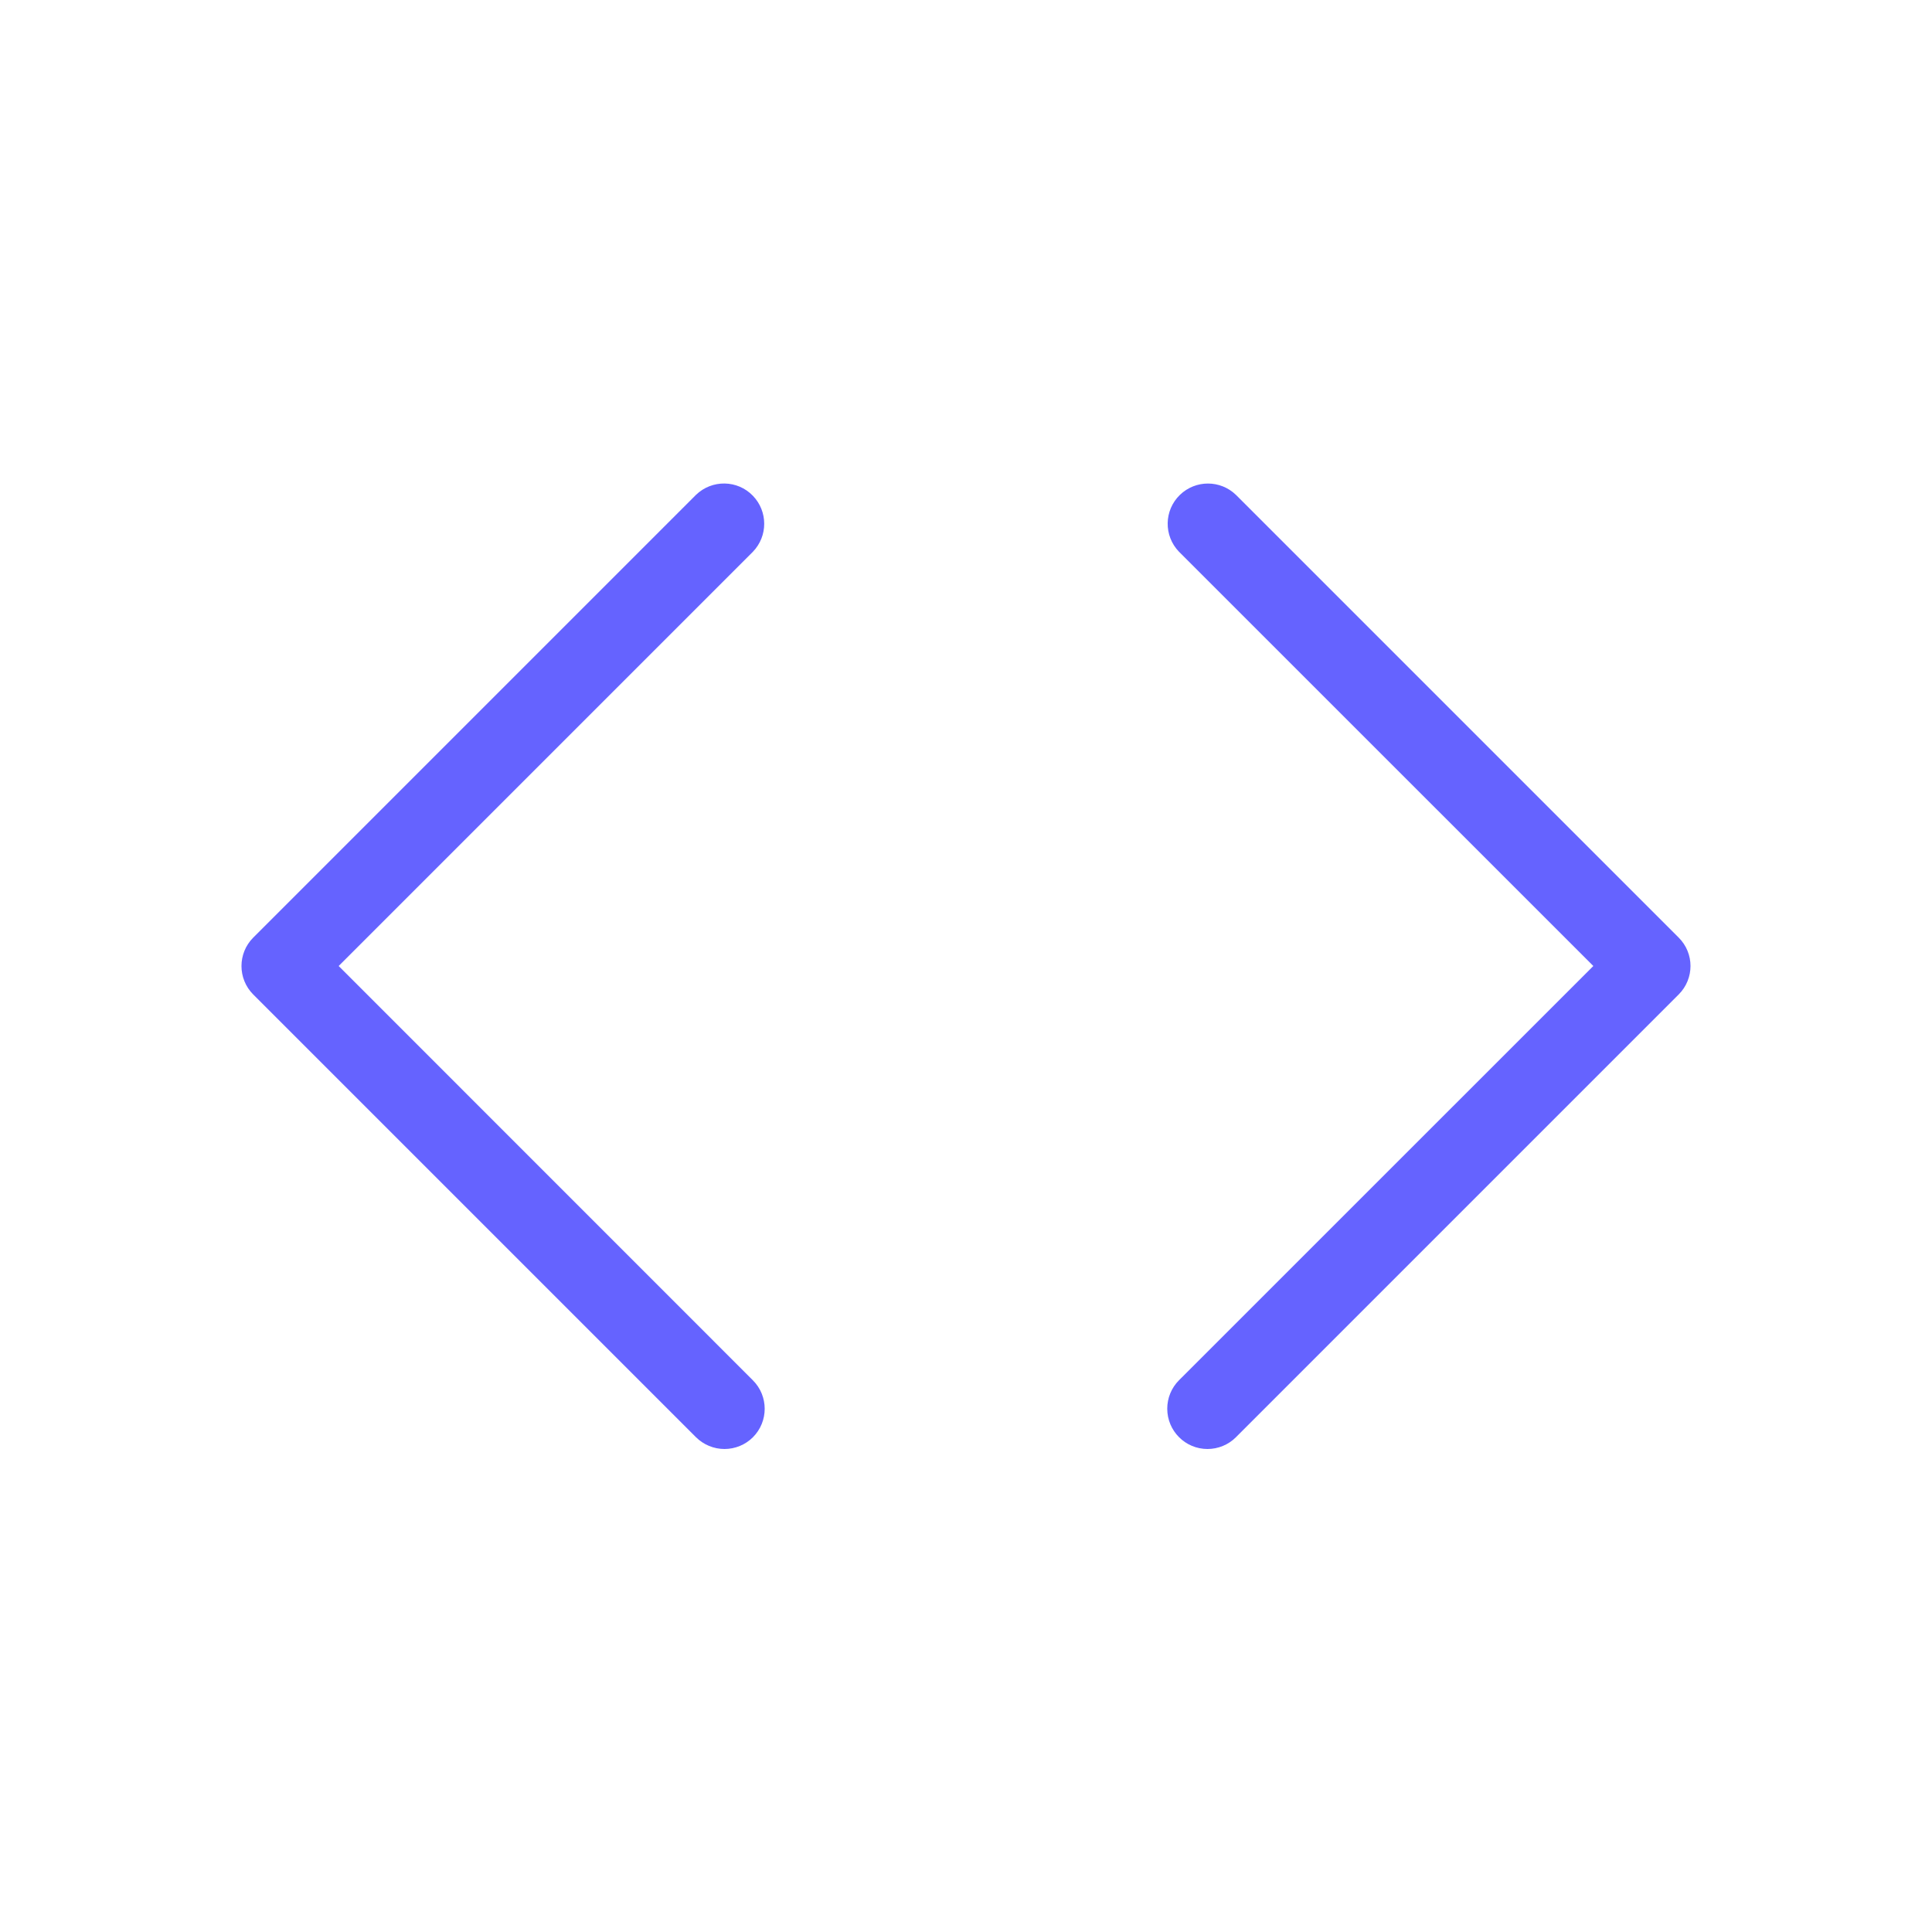 <svg xmlns="http://www.w3.org/2000/svg" enable-background="new 0 0 24 24" viewBox="0 0 24 24"><path fill="#6563ff" d="M4.207,12l5.146-5.146c0.187-0.194,0.187-0.501,0-0.695C9.162,5.96,8.845,5.955,8.646,6.147l-5.5,5.5c-0,0-0,0-0,0c-0.195,0.195-0.195,0.512,0,0.707l5.5,5.5C8.74,17.947,8.867,18,9,18c0.133,0,0.26-0.053,0.353-0.146c0.195-0.195,0.195-0.512,0-0.707L4.207,12z M20.853,11.647l-5.5-5.5c-0.194-0.187-0.501-0.187-0.695,0c-0.199,0.192-0.204,0.508-0.012,0.707L19.793,12l-5.147,5.146c-0.094,0.094-0.146,0.221-0.146,0.353C14.5,17.776,14.724,18,15,18c0.133,0,0.26-0.053,0.353-0.146l5.5-5.5c0-0,0-0,0-0C21.049,12.158,21.049,11.842,20.853,11.647z"/></svg>